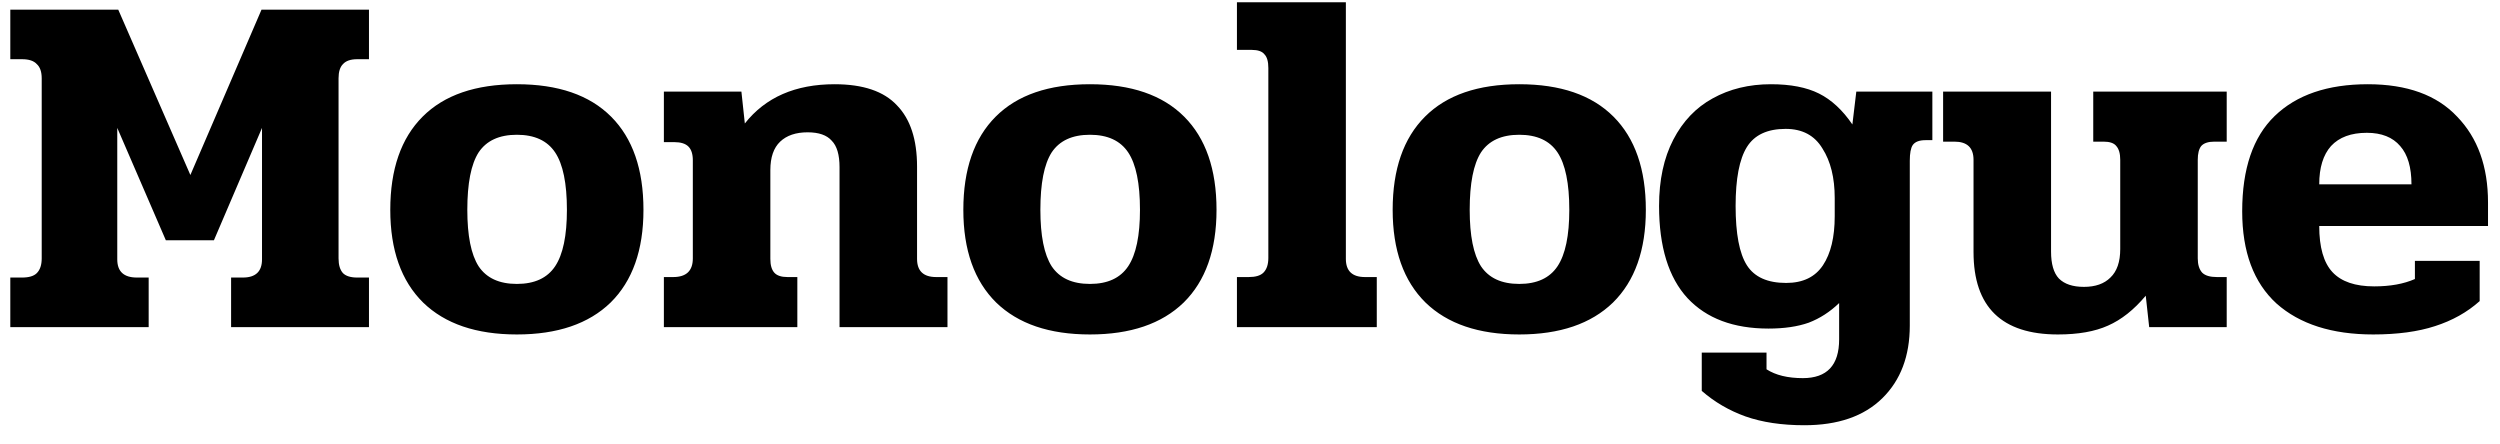 <svg width="107" height="19" viewBox="0 0 107 19" fill="none" xmlns="http://www.w3.org/2000/svg">
<path d="M0.441 11.879H0.945C1.239 11.879 1.449 11.816 1.575 11.69C1.715 11.55 1.785 11.34 1.785 11.06V3.353C1.785 3.073 1.715 2.87 1.575 2.744C1.449 2.604 1.239 2.534 0.945 2.534H0.441V0.413H5.061L8.148 7.49L11.193 0.413H15.792V2.534H15.288C15.008 2.534 14.805 2.604 14.679 2.744C14.553 2.87 14.49 3.073 14.49 3.353V11.06C14.49 11.34 14.553 11.55 14.679 11.69C14.805 11.816 15.008 11.879 15.288 11.879H15.792V14H9.891V11.879H10.395C10.941 11.879 11.214 11.62 11.214 11.102V5.474L9.156 10.283H7.098L5.019 5.474V11.102C5.019 11.62 5.299 11.879 5.859 11.879H6.363V14H0.441V11.879ZM22.122 14.315C20.386 14.315 19.049 13.86 18.111 12.95C17.173 12.026 16.704 10.703 16.704 8.981C16.704 7.245 17.166 5.915 18.09 4.991C19.014 4.067 20.358 3.605 22.122 3.605C23.886 3.605 25.23 4.067 26.154 4.991C27.078 5.915 27.54 7.245 27.54 8.981C27.54 10.703 27.071 12.026 26.133 12.95C25.195 13.86 23.858 14.315 22.122 14.315ZM22.122 12.152C22.878 12.152 23.424 11.9 23.76 11.396C24.096 10.892 24.264 10.087 24.264 8.981C24.264 7.847 24.096 7.028 23.76 6.524C23.424 6.02 22.878 5.768 22.122 5.768C21.366 5.768 20.82 6.02 20.484 6.524C20.162 7.028 20.001 7.847 20.001 8.981C20.001 10.087 20.162 10.892 20.484 11.396C20.82 11.9 21.366 12.152 22.122 12.152ZM28.414 11.858H28.813C29.373 11.858 29.653 11.592 29.653 11.06V6.86C29.653 6.594 29.59 6.398 29.464 6.272C29.338 6.146 29.135 6.083 28.855 6.083H28.414V3.92H31.732L31.879 5.285C32.761 4.165 34.042 3.605 35.722 3.605C36.94 3.605 37.829 3.906 38.389 4.508C38.963 5.096 39.25 5.971 39.25 7.133V11.081C39.25 11.599 39.523 11.858 40.069 11.858H40.552V14H35.932V7.154C35.932 6.622 35.82 6.244 35.596 6.02C35.386 5.782 35.043 5.663 34.567 5.663C34.063 5.663 33.671 5.796 33.391 6.062C33.111 6.328 32.971 6.734 32.971 7.28V11.081C32.971 11.347 33.027 11.543 33.139 11.669C33.251 11.795 33.44 11.858 33.706 11.858H34.126V14H28.414V11.858ZM46.649 14.315C44.913 14.315 43.576 13.86 42.638 12.95C41.7 12.026 41.231 10.703 41.231 8.981C41.231 7.245 41.693 5.915 42.617 4.991C43.541 4.067 44.885 3.605 46.649 3.605C48.413 3.605 49.757 4.067 50.681 4.991C51.605 5.915 52.067 7.245 52.067 8.981C52.067 10.703 51.598 12.026 50.66 12.95C49.722 13.86 48.385 14.315 46.649 14.315ZM46.649 12.152C47.405 12.152 47.951 11.9 48.287 11.396C48.623 10.892 48.791 10.087 48.791 8.981C48.791 7.847 48.623 7.028 48.287 6.524C47.951 6.02 47.405 5.768 46.649 5.768C45.893 5.768 45.347 6.02 45.011 6.524C44.689 7.028 44.528 7.847 44.528 8.981C44.528 10.087 44.689 10.892 45.011 11.396C45.347 11.9 45.893 12.152 46.649 12.152ZM52.941 11.858H53.445C53.739 11.858 53.949 11.795 54.075 11.669C54.215 11.529 54.285 11.319 54.285 11.039V2.912C54.285 2.632 54.229 2.436 54.117 2.324C54.019 2.198 53.837 2.135 53.571 2.135H52.941V0.098H57.603V11.081C57.603 11.599 57.876 11.858 58.422 11.858H58.926V14H52.941V11.858ZM65.024 14.315C63.288 14.315 61.951 13.86 61.013 12.95C60.075 12.026 59.606 10.703 59.606 8.981C59.606 7.245 60.068 5.915 60.992 4.991C61.916 4.067 63.26 3.605 65.024 3.605C66.788 3.605 68.132 4.067 69.056 4.991C69.98 5.915 70.442 7.245 70.442 8.981C70.442 10.703 69.973 12.026 69.035 12.95C68.097 13.86 66.76 14.315 65.024 14.315ZM65.024 12.152C65.78 12.152 66.326 11.9 66.662 11.396C66.998 10.892 67.166 10.087 67.166 8.981C67.166 7.847 66.998 7.028 66.662 6.524C66.326 6.02 65.78 5.768 65.024 5.768C64.268 5.768 63.722 6.02 63.386 6.524C63.064 7.028 62.903 7.847 62.903 8.981C62.903 10.087 63.064 10.892 63.386 11.396C63.722 11.9 64.268 12.152 65.024 12.152ZM77.224 18.2C76.258 18.2 75.418 18.074 74.704 17.822C74.004 17.57 73.381 17.206 72.835 16.73V15.092H75.607V15.806C75.999 16.058 76.517 16.184 77.161 16.184C78.197 16.184 78.715 15.631 78.715 14.525V12.971C78.323 13.349 77.889 13.629 77.413 13.811C76.937 13.979 76.363 14.063 75.691 14.063C74.193 14.063 73.038 13.629 72.226 12.761C71.414 11.879 71.008 10.563 71.008 8.813C71.008 7.707 71.211 6.762 71.617 5.978C72.023 5.194 72.583 4.606 73.297 4.214C74.025 3.808 74.858 3.605 75.796 3.605C76.636 3.605 77.322 3.738 77.854 4.004C78.386 4.27 78.862 4.711 79.282 5.327L79.45 3.92H82.705V5.999H82.411C82.145 5.999 81.963 6.069 81.865 6.209C81.781 6.335 81.739 6.559 81.739 6.881V13.937C81.739 15.239 81.347 16.275 80.563 17.045C79.779 17.815 78.666 18.2 77.224 18.2ZM76.447 12.11C77.161 12.11 77.686 11.858 78.022 11.354C78.358 10.85 78.526 10.15 78.526 9.254V8.477C78.526 7.609 78.351 6.902 78.001 6.356C77.665 5.796 77.14 5.516 76.426 5.516C75.642 5.516 75.089 5.775 74.767 6.293C74.445 6.811 74.284 7.651 74.284 8.813C74.284 10.003 74.445 10.85 74.767 11.354C75.089 11.858 75.649 12.11 76.447 12.11ZM88.079 14.315C85.671 14.315 84.467 13.139 84.467 10.787V6.839C84.467 6.321 84.194 6.062 83.648 6.062H83.165V3.92H87.785V10.766C87.785 11.298 87.897 11.683 88.121 11.921C88.359 12.159 88.716 12.278 89.192 12.278C89.682 12.278 90.06 12.145 90.326 11.879C90.606 11.613 90.746 11.207 90.746 10.661V6.839C90.746 6.573 90.69 6.377 90.578 6.251C90.48 6.125 90.298 6.062 90.032 6.062H89.591V3.92H95.303V6.062H94.778C94.512 6.062 94.323 6.125 94.211 6.251C94.113 6.377 94.064 6.573 94.064 6.839V11.06C94.064 11.326 94.127 11.529 94.253 11.669C94.379 11.795 94.589 11.858 94.883 11.858H95.303V14H91.985L91.838 12.656C91.334 13.258 90.795 13.685 90.221 13.937C89.661 14.189 88.947 14.315 88.079 14.315ZM101.573 14.315C99.809 14.315 98.43 13.874 97.436 12.992C96.456 12.096 95.966 10.78 95.966 9.044C95.966 7.224 96.428 5.866 97.352 4.97C98.29 4.06 99.62 3.605 101.342 3.605C103.022 3.605 104.296 4.067 105.164 4.991C106.046 5.901 106.487 7.126 106.487 8.666V9.674H99.263C99.263 10.584 99.452 11.242 99.83 11.648C100.208 12.054 100.803 12.257 101.615 12.257C102.301 12.257 102.882 12.152 103.358 11.942V11.165H106.13V12.887C105.598 13.363 104.961 13.72 104.219 13.958C103.491 14.196 102.609 14.315 101.573 14.315ZM103.211 7.889C103.211 7.161 103.05 6.615 102.728 6.251C102.406 5.873 101.93 5.684 101.3 5.684C100.628 5.684 100.117 5.873 99.767 6.251C99.431 6.629 99.263 7.175 99.263 7.889H103.211Z" fill="black"/>
</svg>
